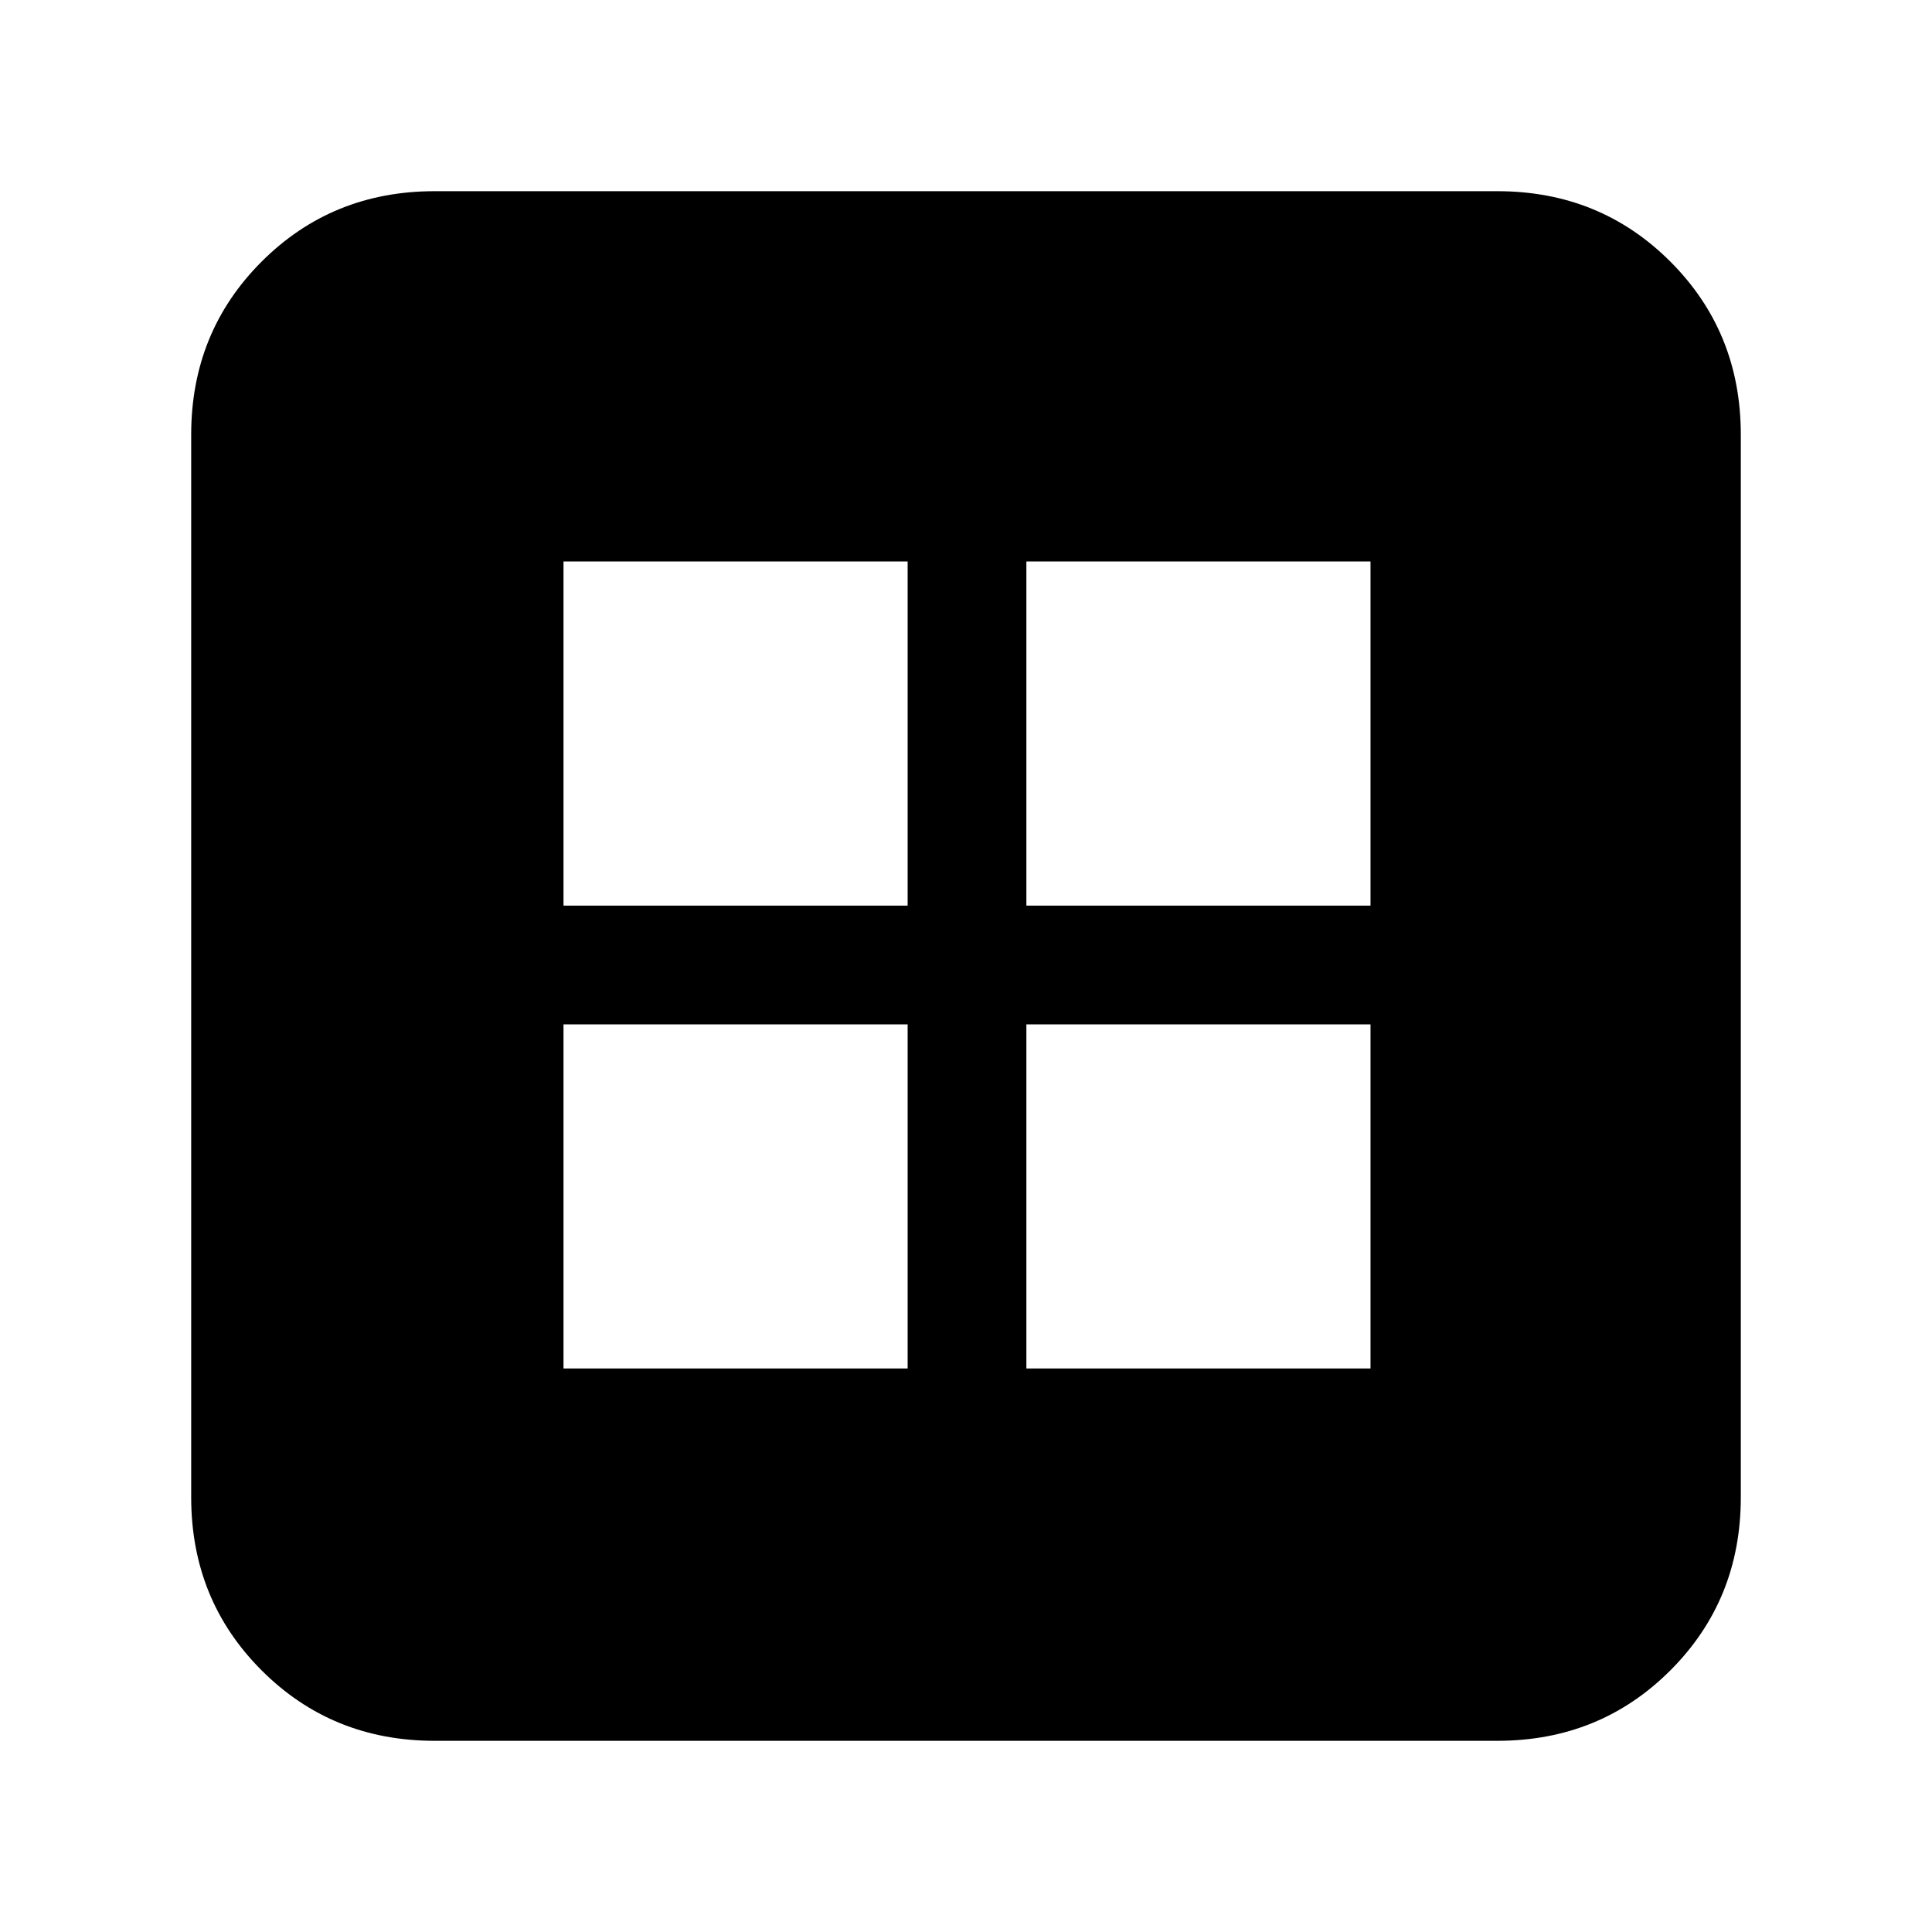 <svg xmlns="http://www.w3.org/2000/svg" height="24" width="24"><path d="M7 17h4.275v-4.275H7Zm5.75 0h4.275v-4.275H12.75ZM7 11.25h4.275V6.975H7Zm5.75 0h4.275V6.975H12.75ZM5.4 21.625q-1.275 0-2.15-.875t-.875-2.15V5.4q0-1.275.875-2.15t2.15-.875h13.2q1.275 0 2.15.875t.875 2.15v13.2q0 1.275-.875 2.15t-2.15.875Z"/></svg>